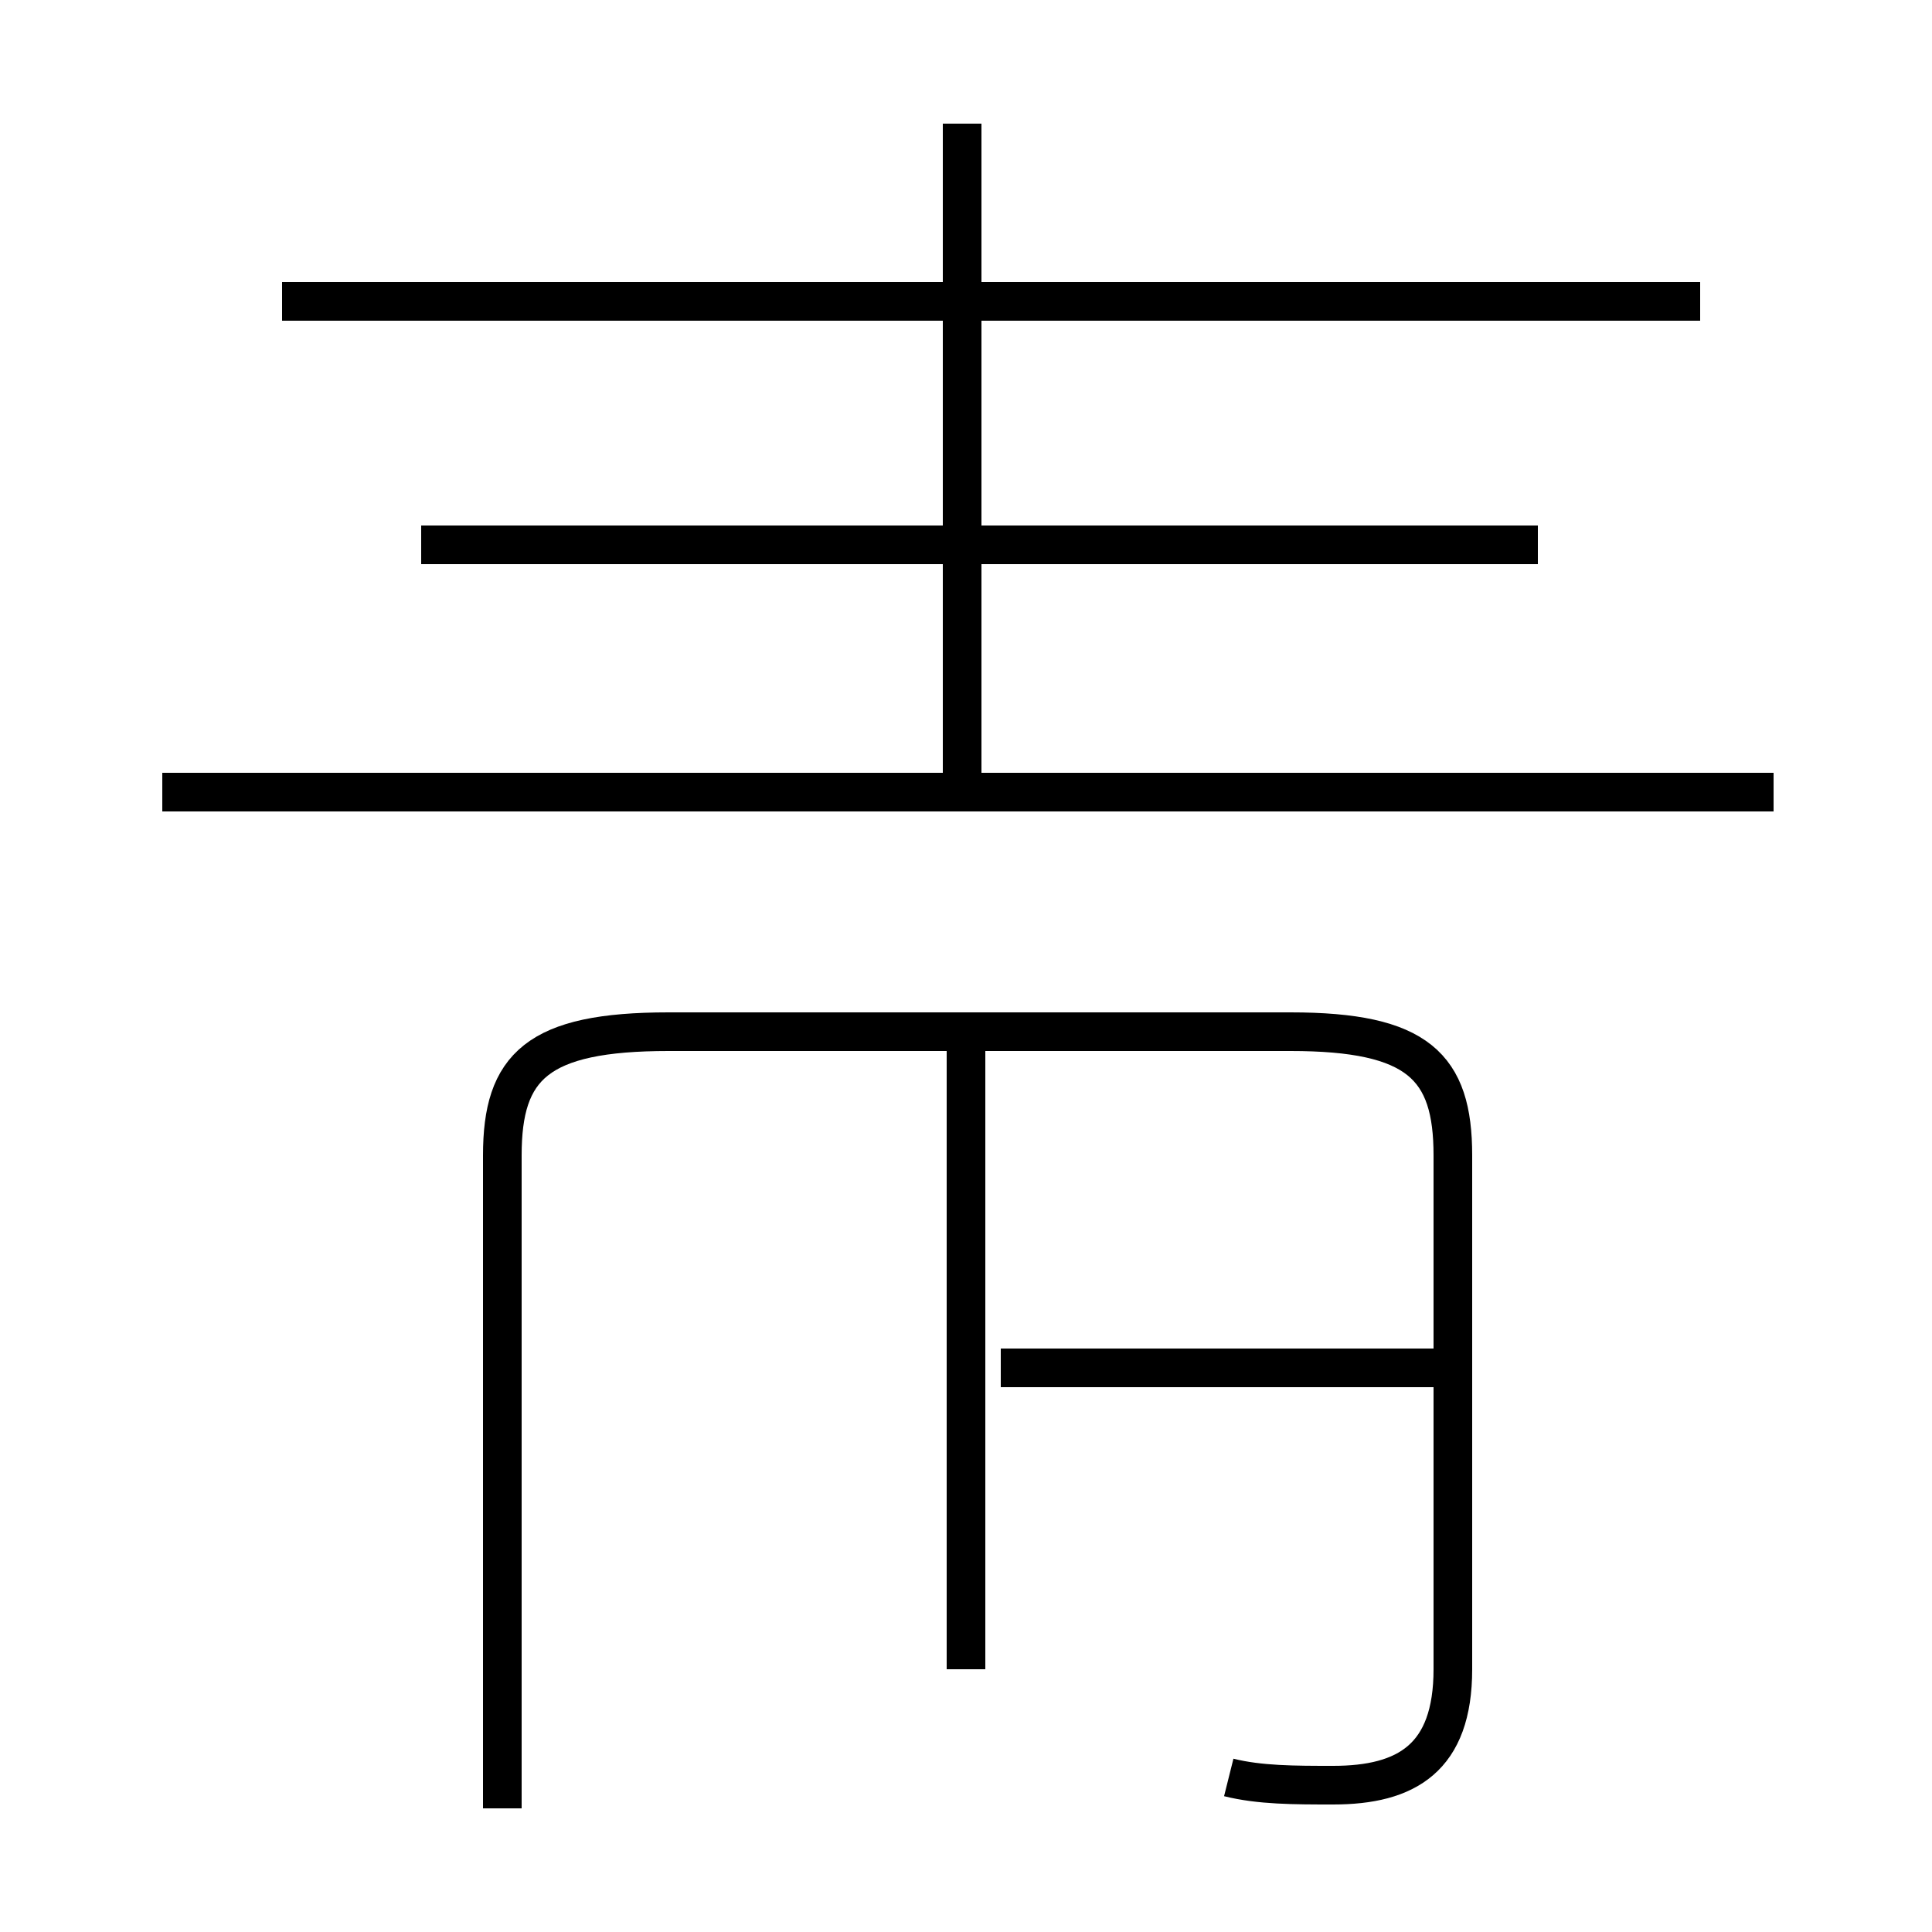 <?xml version='1.0' encoding='utf8'?>
<svg viewBox="0.0 -6.0 50.0 50.0" version="1.1" xmlns="http://www.w3.org/2000/svg">
<rect x="0.0" y="-6.0" width="50.0" height="50.0" fill="#808080" stroke="none"/>
<rect x="-1000" y="-1000" width="2000" height="2000" stroke="white" fill="white"/>
<g style="fill:white;stroke:#000000;  stroke-width:1">
<path d="M 31.8 2.0 C 32.6 2.2 33.5 2.2 34.5 2.2 C 36.4 2.2 37.6 1.5 37.6 -0.8 L 37.6 -14.1 C 37.6 -16.4 36.7 -17.3 33.4 -17.3 L 17.3 -17.3 C 13.9 -17.3 13.0 -16.4 13.0 -14.1 L 13.0 2.8 M 25.0 -0.8 L 25.0 -16.9 M 37.2 -8.6 L 25.9 -8.6 M 45.9 -23.5 L 4.2 -23.5 M 39.8 -29.9 L 10.9 -29.9 M 24.9 -23.4 L 24.9 -40.8 M 44.0 -36.2 L 7.3 -36.2" transform="translate(0.0, 38.0)" />
</g>
</svg>